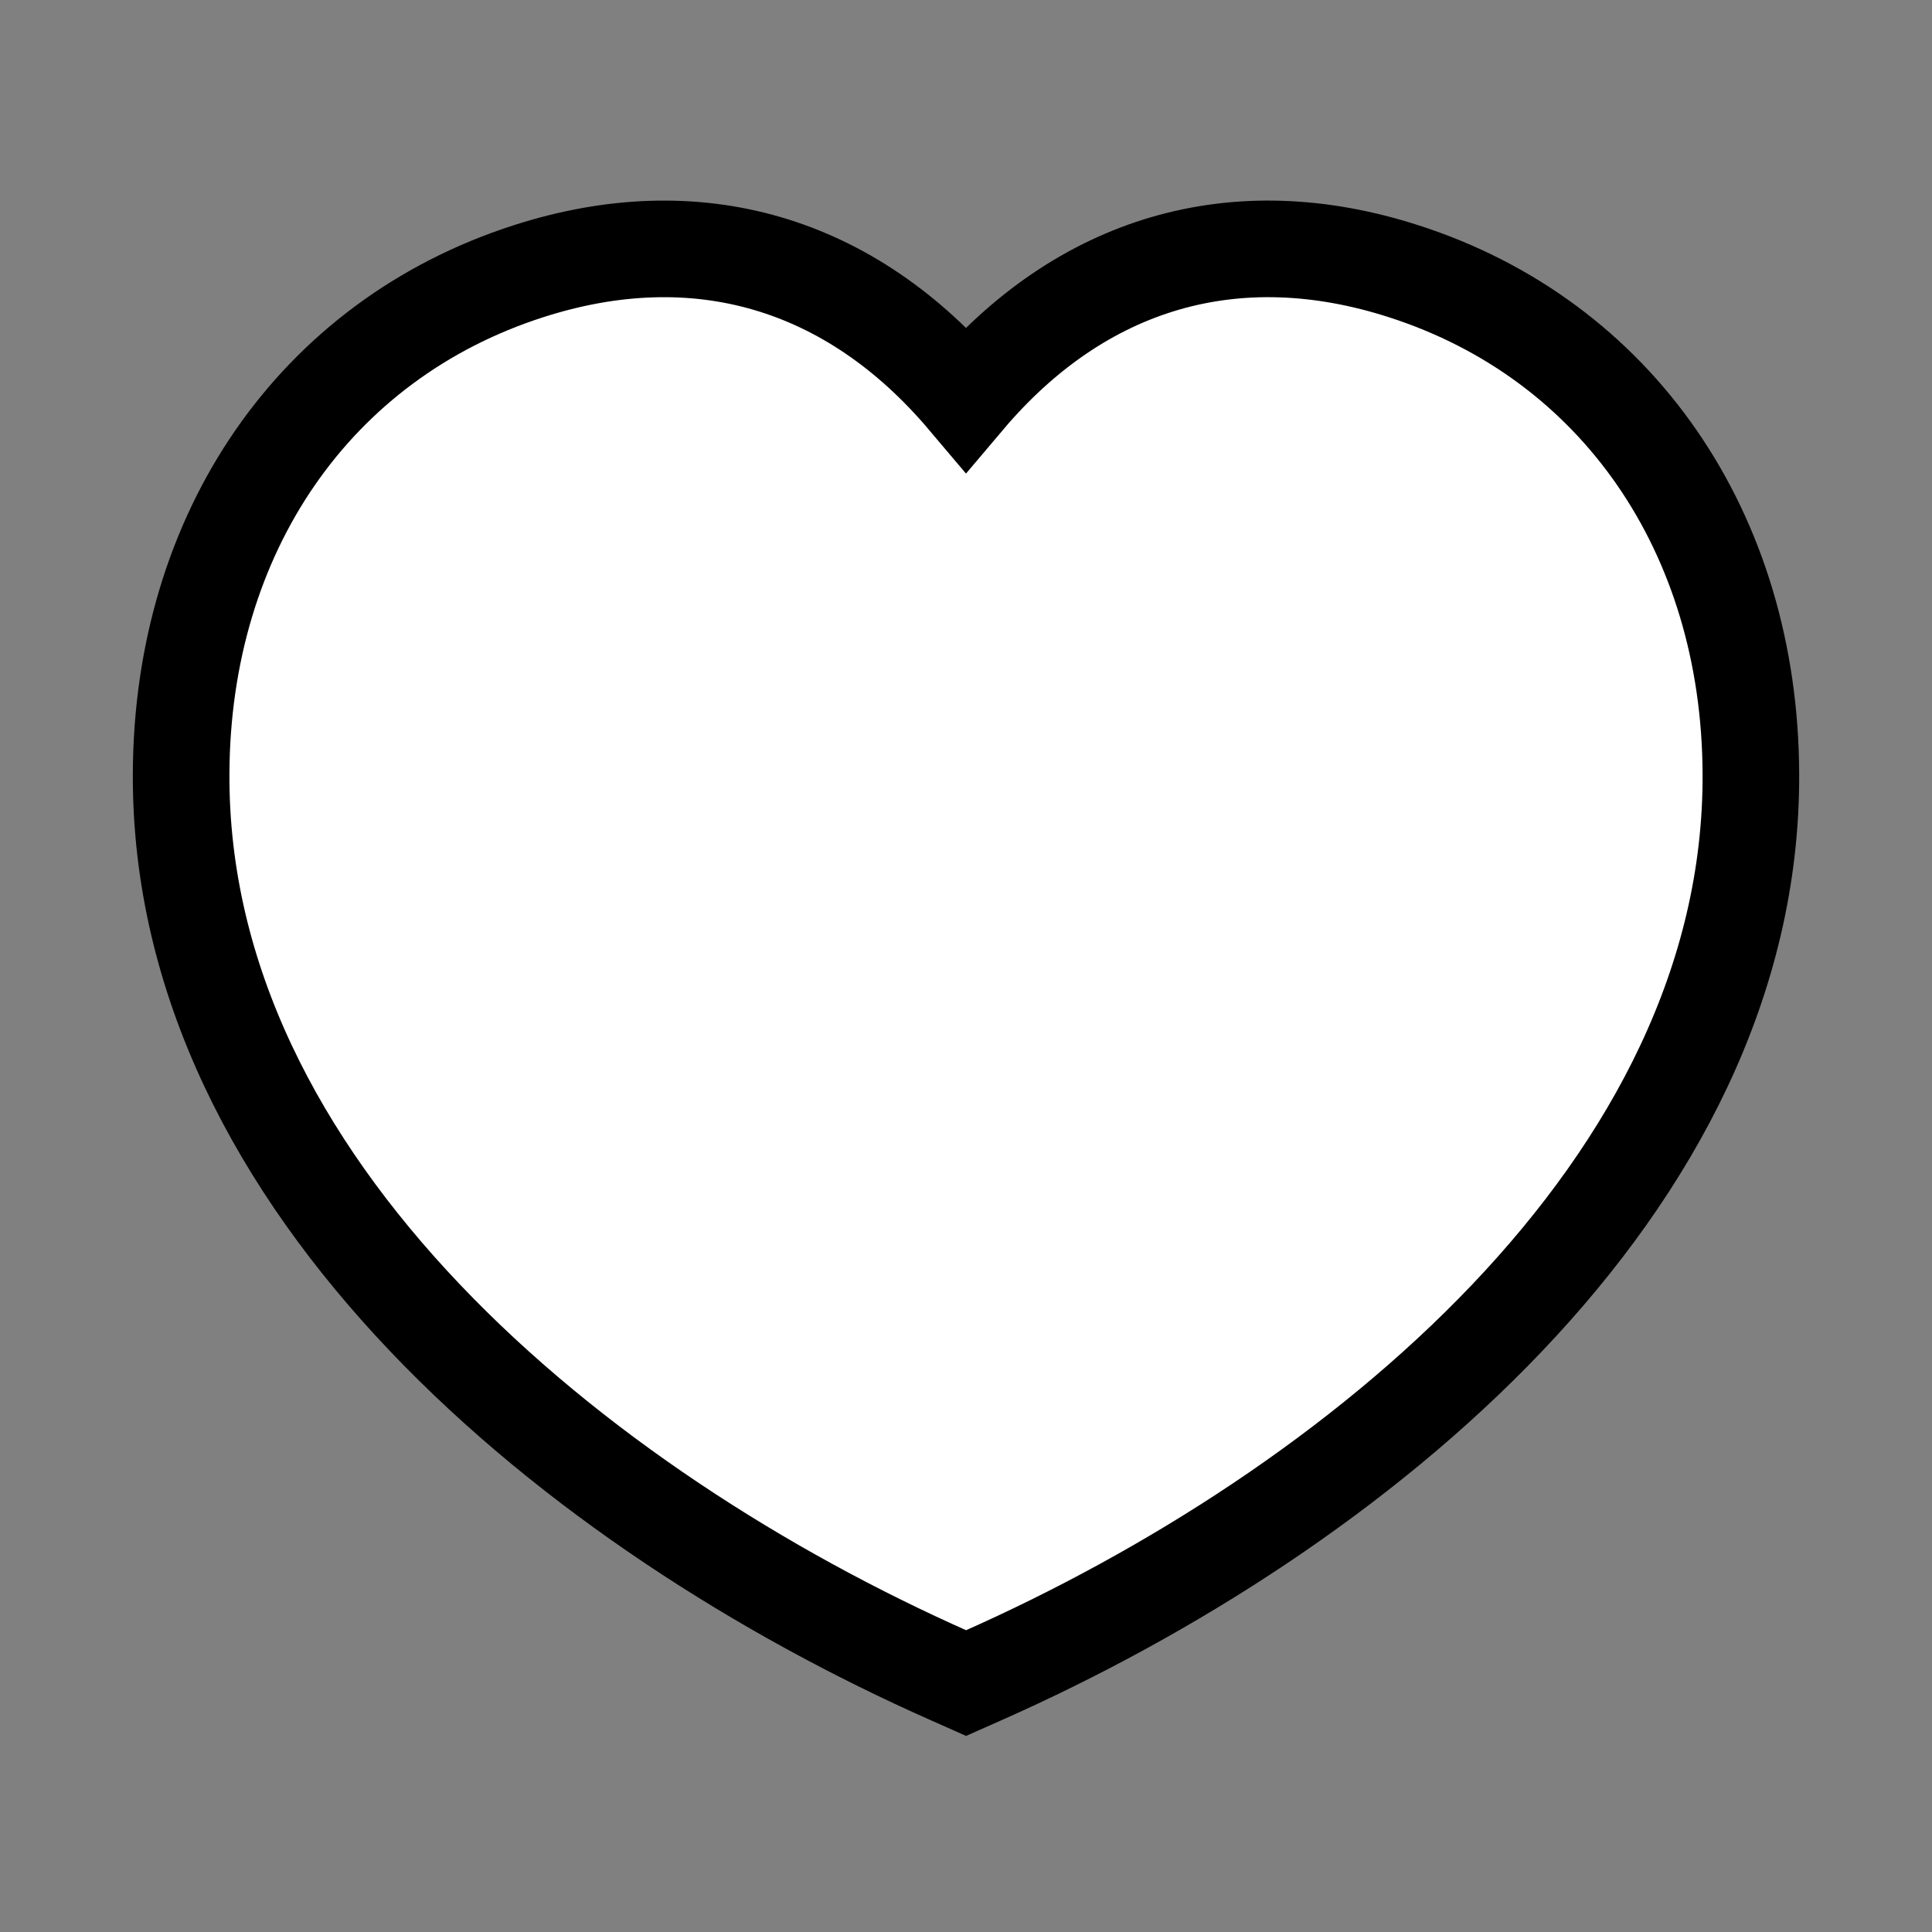 <svg width="20" height="20" viewBox="0 0 20 20" fill="none" xmlns="http://www.w3.org/2000/svg">
<rect x="0" y="0" width="20" height="20" fill="#808080" stroke="none"/>
<path fill-rule="evenodd" clip-rule="evenodd" d="M14.534 2.809C12.788 2.245 11.195 2.715 10 4.128C8.804 2.713 7.212 2.246 5.467 2.809C3.261 3.519 1.885 5.512 1.875 8.008C1.855 12.287 5.973 15.638 9.832 17.348L10.001 17.423L10.17 17.348C14.03 15.638 18.146 12.287 18.125 8.008C18.115 5.512 16.739 3.519 14.534 2.809Z" fill="white" stroke="black"/>
</svg>
